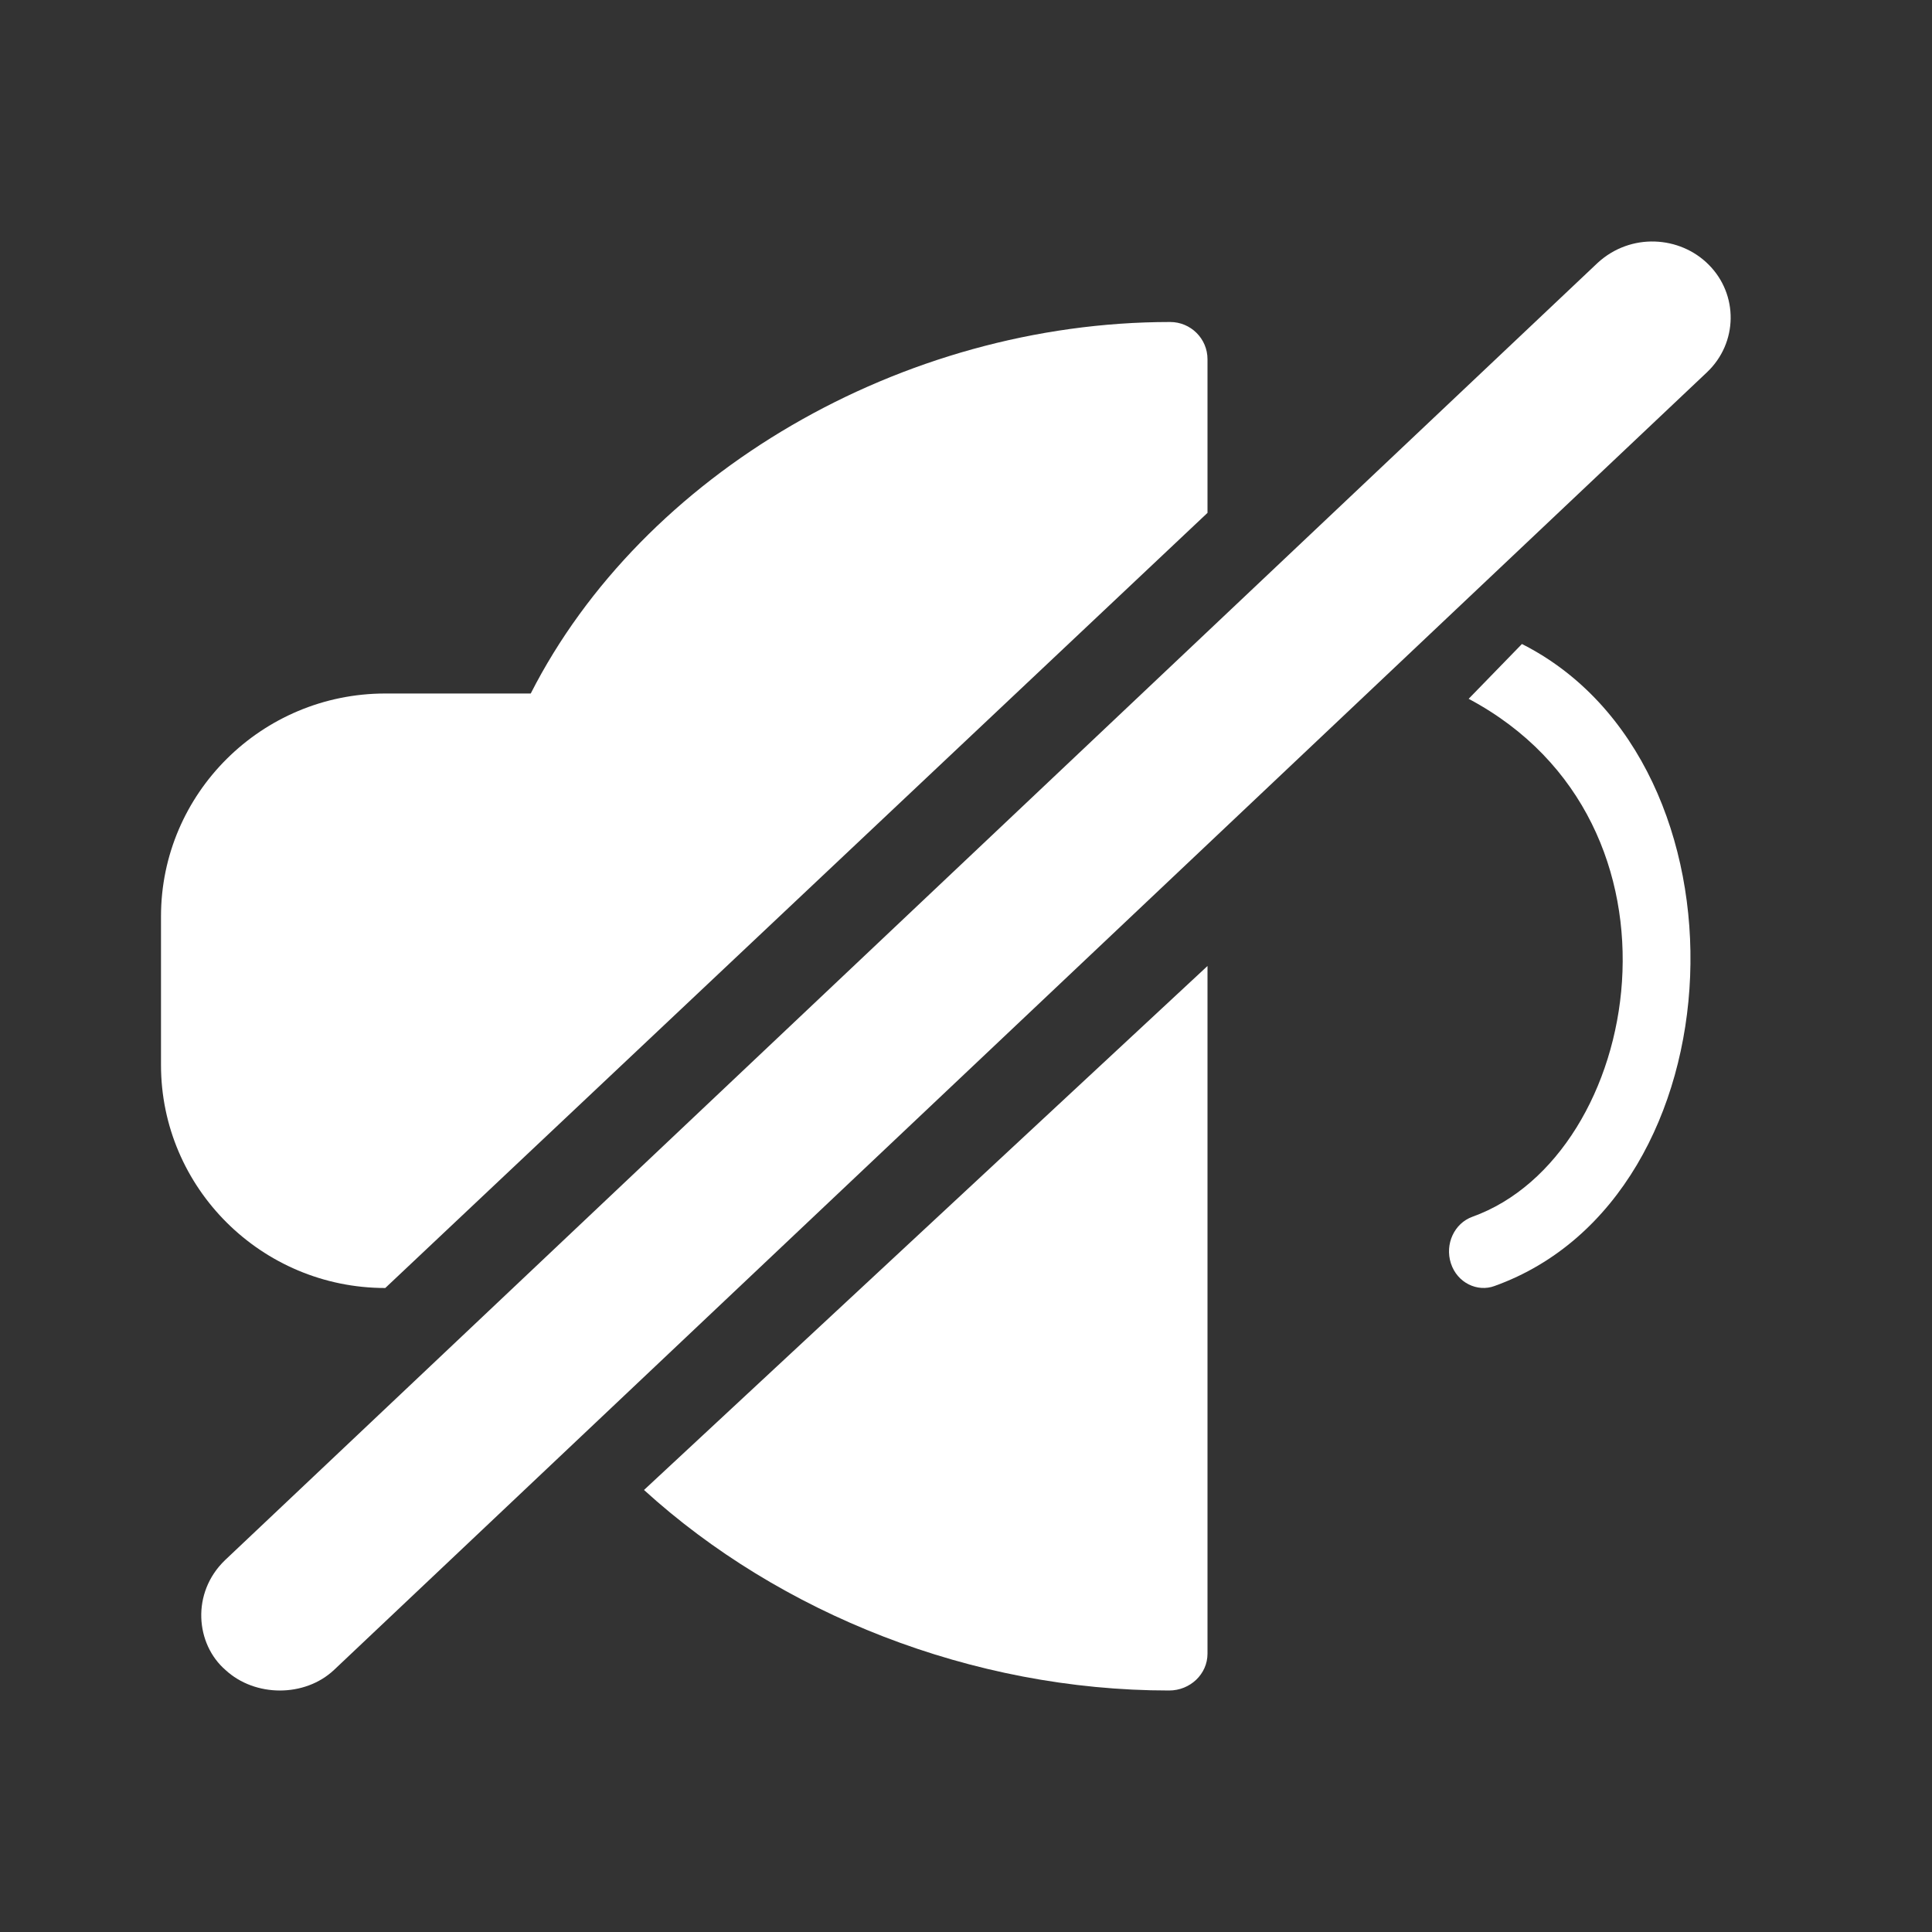 <?xml version="1.0" encoding="UTF-8"?>
<svg width="24px" height="24px" viewBox="0 0 24 24" version="1.1" xmlns="http://www.w3.org/2000/svg" xmlns:xlink="http://www.w3.org/1999/xlink">
    <rect x="0" y="0" width="24" height="24" fill="#333333" stroke="none"/>
    <!-- Generator: Sketch 48.2 (47327) - http://www.bohemiancoding.com/sketch -->
    <title>icon-mute-white</title>
    <desc>Created with Sketch.</desc>
    <defs></defs>
    <g id="assets" stroke="none" stroke-width="1" fill="none" fill-rule="evenodd" transform="translate(-153, -186)">
        <g id="Group-4-Copy-13" transform="translate(155, 189)" fill="#FFFFFF">
            <g id="Group-333">
                <path d="M12.523,18 C12.786,18 13,17.795 13,17.543 L13,9 L6,15.509 C7.685,17.043 10.072,18 12.523,18" id="Fill-325"></path>
                <path d="M2.786,13 L13,3.371 L13,1.462 C13,1.207 12.792,1 12.536,1 C9.202,1 5.984,2.884 4.593,5.615 L2.786,5.615 C1.25,5.615 0,6.857 0,8.384 L0,10.23 C0,11.757 1.25,13 2.786,13" id="Fill-326"></path>
                <path d="M16.906,5 L16.244,5.681 C19.147,7.226 18.405,11.356 16.291,12.115 C16.066,12.196 15.947,12.454 16.023,12.692 C16.102,12.938 16.355,13.054 16.566,12.975 C19.65,11.867 19.847,6.487 16.906,5" id="Fill-327"></path>
                <path d="M17.846,0.266 L0.794,16.382 C0.373,16.789 0.43,17.424 0.801,17.745 C1.167,18.084 1.787,18.087 2.151,17.743 L19.203,1.626 C19.592,1.259 19.596,0.656 19.224,0.286 C18.869,-0.07 18.258,-0.113 17.846,0.266 Z" id="Fill-328"></path>
            </g>
        </g>
    </g>
</svg>